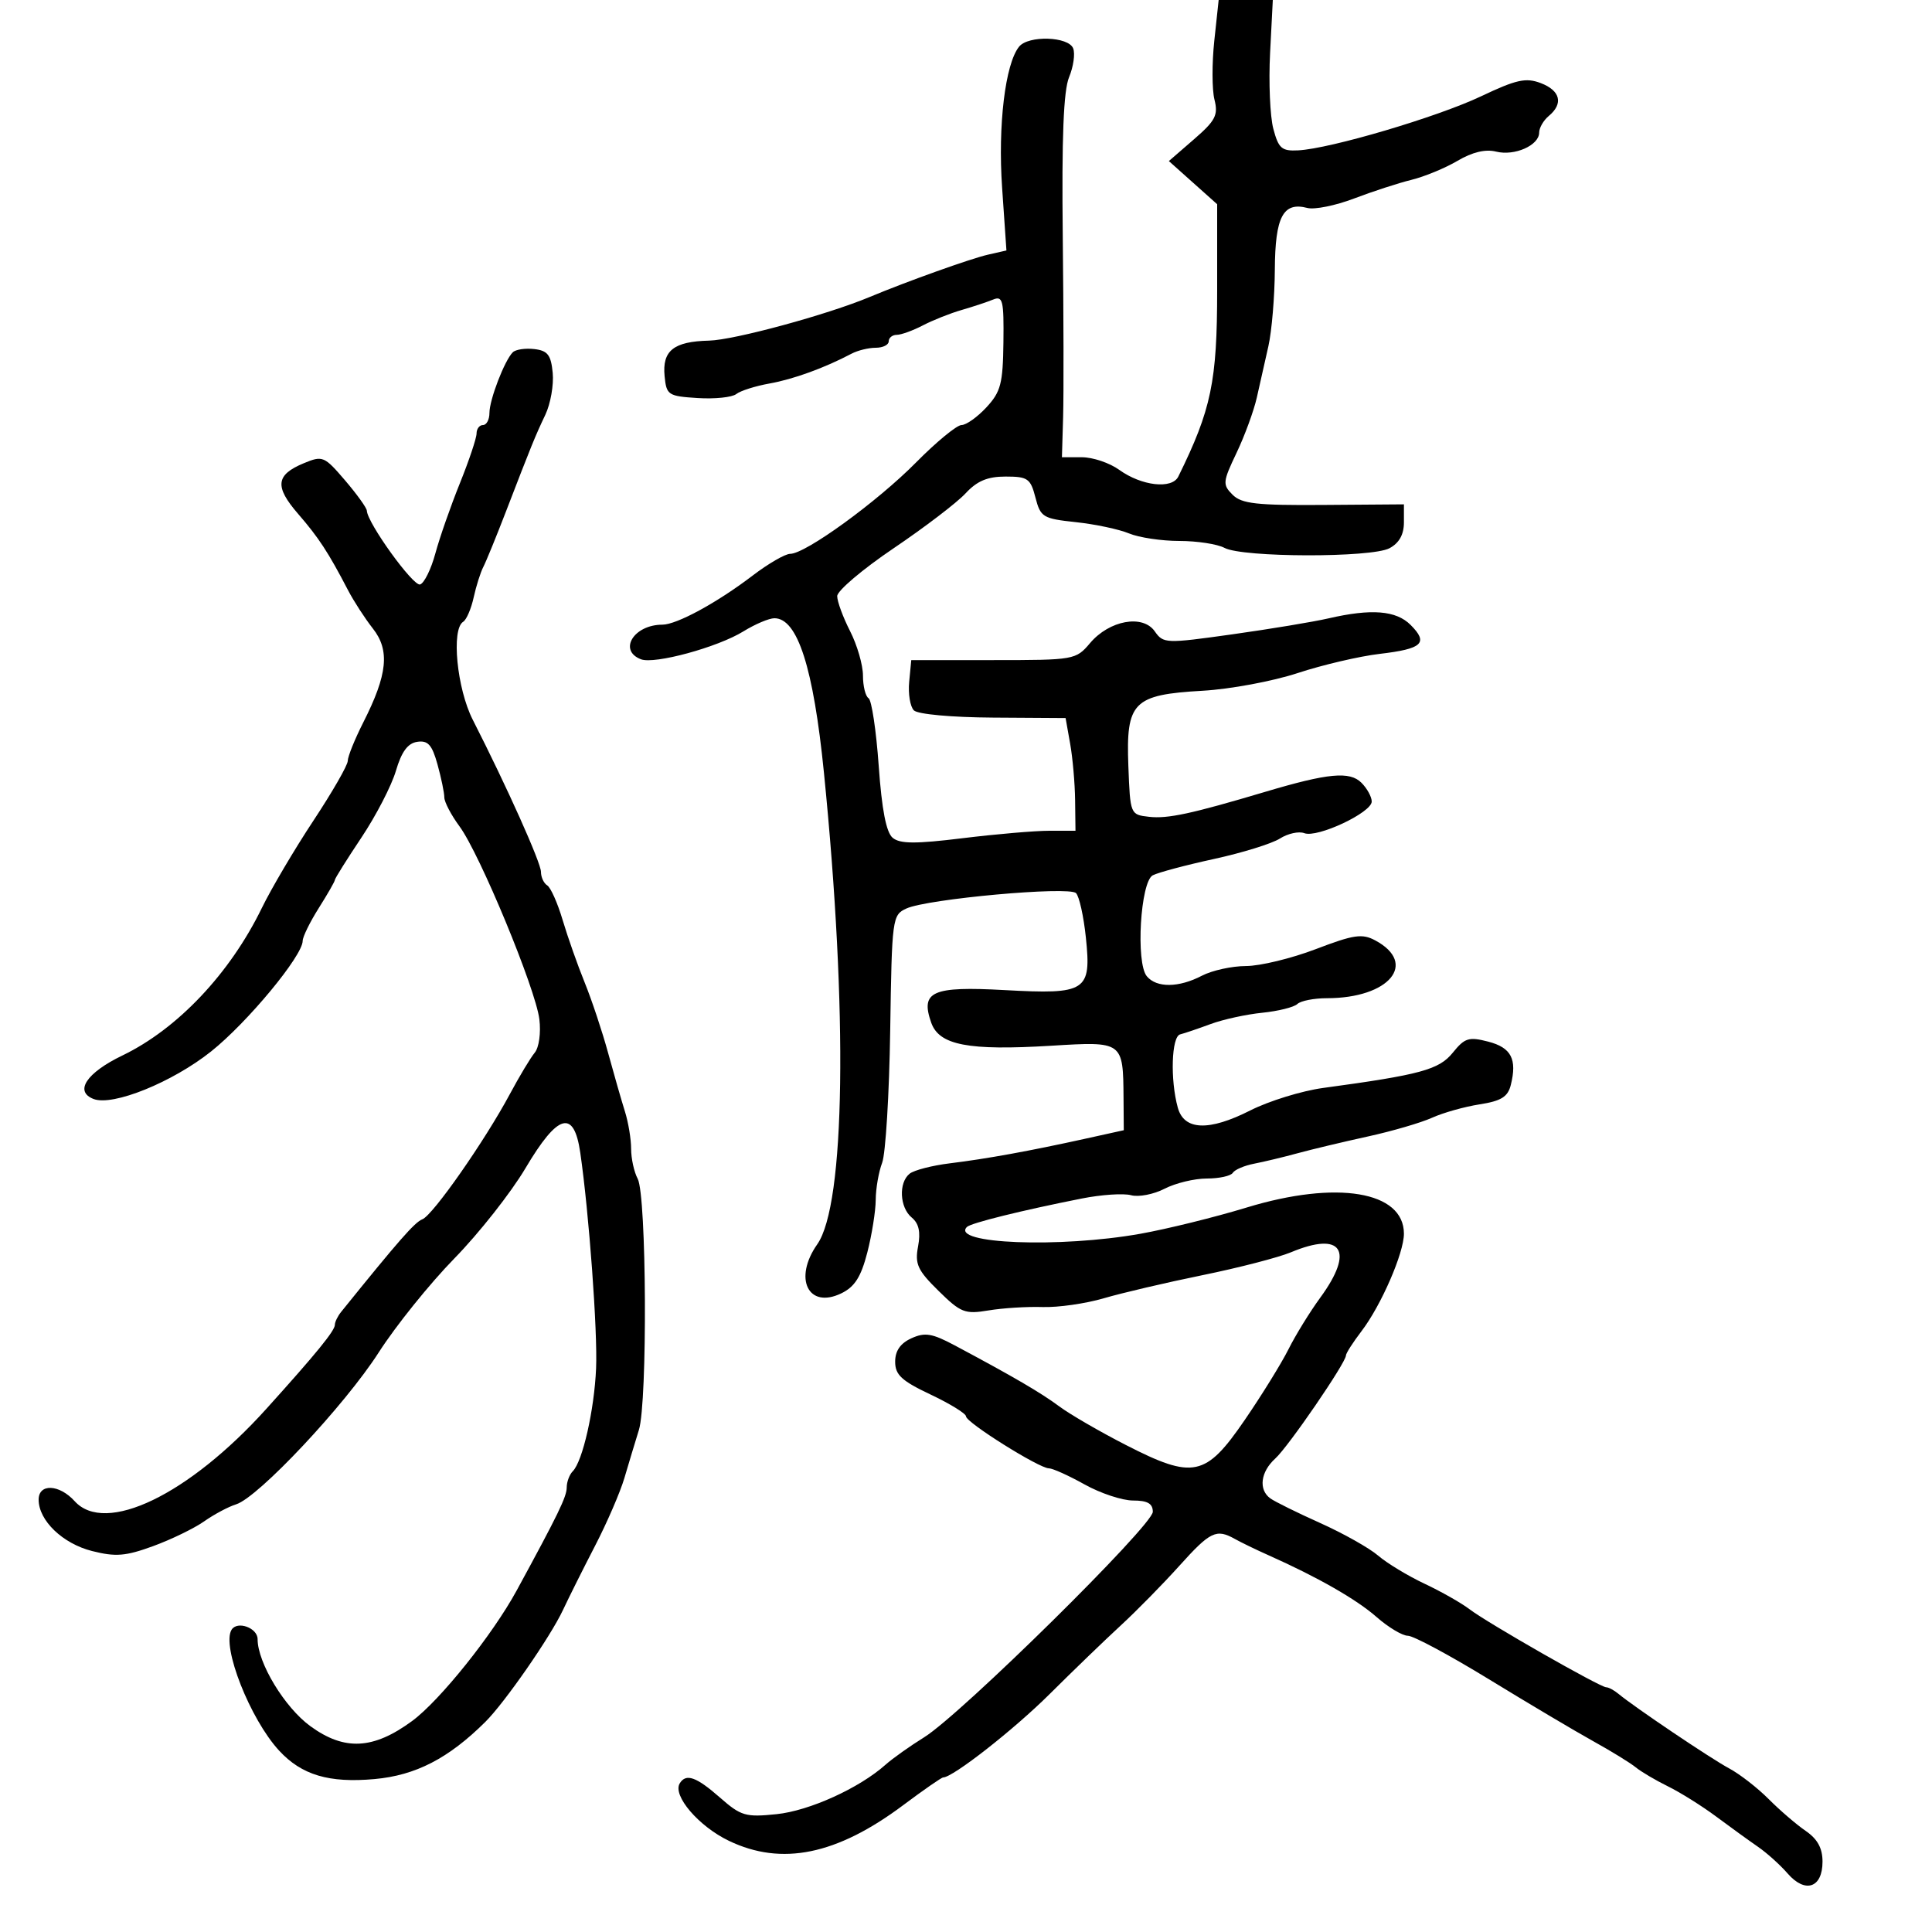 <svg xmlns="http://www.w3.org/2000/svg" width="300" height="300" viewBox="0 0 300 300" version="1.1">
	<path d="M 188.555 6.331 C 188.182 9.813, 188.193 13.922, 188.580 15.462 C 189.186 17.879, 188.749 18.725, 185.391 21.636 L 181.500 25.010 185.250 28.361 L 189 31.712 189 45.035 C 189 59.246, 188.096 63.588, 182.968 74 C 181.985 75.997, 177.261 75.459, 173.790 72.955 C 172.300 71.880, 169.689 71, 167.988 71 L 164.895 71 165.080 64.750 C 165.182 61.313, 165.157 48.698, 165.025 36.718 C 164.854 21.338, 165.143 14.070, 166.006 11.986 C 166.678 10.364, 166.966 8.353, 166.645 7.518 C 165.930 5.653, 159.684 5.454, 158.239 7.250 C 156.087 9.925, 154.940 19.465, 155.607 29.145 L 156.278 38.892 153.389 39.550 C 150.720 40.159, 140.803 43.707, 135.063 46.108 C 128.461 48.870, 114.007 52.798, 110.104 52.892 C 104.596 53.024, 102.812 54.450, 103.199 58.415 C 103.485 61.344, 103.744 61.516, 108.328 61.808 C 110.983 61.977, 113.683 61.699, 114.328 61.188 C 114.972 60.678, 117.300 59.940, 119.500 59.548 C 123.206 58.887, 128.043 57.128, 132.236 54.916 C 133.191 54.412, 134.879 54, 135.986 54 C 137.094 54, 138 53.550, 138 53 C 138 52.450, 138.563 51.997, 139.250 51.994 C 139.938 51.990, 141.760 51.330, 143.301 50.527 C 144.841 49.723, 147.541 48.650, 149.301 48.141 C 151.060 47.633, 153.265 46.903, 154.201 46.520 C 155.714 45.900, 155.891 46.629, 155.811 53.162 C 155.732 59.570, 155.398 60.848, 153.173 63.250 C 151.772 64.762, 150.032 66, 149.306 66 C 148.581 66, 145.402 68.614, 142.243 71.810 C 136.185 77.939, 125.081 86, 122.699 86 C 121.923 86, 119.292 87.524, 116.854 89.386 C 111.354 93.585, 105.072 97, 102.847 97 C 98.426 97, 95.955 101.001, 99.529 102.373 C 101.635 103.181, 111.442 100.508, 115.443 98.035 C 117.254 96.916, 119.419 96, 120.253 96 C 123.847 96, 126.309 103.682, 127.943 120 C 131.674 157.242, 131.252 187.030, 126.906 193.210 C 123.163 198.531, 125.508 203.316, 130.639 200.829 C 132.717 199.822, 133.694 198.288, 134.672 194.500 C 135.381 191.750, 135.970 188.067, 135.981 186.315 C 135.991 184.563, 136.441 181.971, 136.980 180.554 C 137.518 179.137, 138.081 169.904, 138.230 160.038 C 138.494 142.515, 138.552 142.074, 140.756 141.068 C 144.026 139.574, 165.984 137.584, 167.082 138.682 C 167.580 139.180, 168.269 142.281, 168.613 145.572 C 169.487 153.929, 168.700 154.440, 156.016 153.741 C 144.741 153.119, 142.889 153.939, 144.597 158.796 C 145.829 162.299, 150.349 163.168, 163.240 162.381 C 174.402 161.699, 174.396 161.694, 174.462 170.500 L 174.500 175.500 168.500 176.824 C 159.876 178.727, 153.223 179.936, 147.500 180.639 C 144.750 180.977, 141.938 181.701, 141.250 182.249 C 139.505 183.639, 139.690 187.498, 141.576 189.063 C 142.686 189.985, 142.976 191.313, 142.556 193.552 C 142.042 196.291, 142.483 197.248, 145.730 200.440 C 149.190 203.844, 149.829 204.093, 153.500 203.481 C 155.700 203.114, 159.475 202.878, 161.889 202.957 C 164.303 203.035, 168.578 202.423, 171.389 201.597 C 174.200 200.771, 181.102 199.155, 186.727 198.006 C 192.351 196.858, 198.524 195.261, 200.444 194.459 C 208.399 191.135, 210.367 194.171, 205.009 201.500 C 203.401 203.700, 201.183 207.300, 200.081 209.500 C 198.979 211.700, 195.918 216.650, 193.278 220.500 C 187.214 229.345, 185.302 229.746, 174.812 224.372 C 170.790 222.311, 166.150 219.622, 164.500 218.396 C 161.621 216.255, 157.385 213.783, 148.268 208.920 C 144.729 207.033, 143.622 206.851, 141.518 207.810 C 139.808 208.589, 139 209.757, 139 211.449 C 139 213.488, 140.001 214.415, 144.500 216.543 C 147.525 217.974, 150 219.499, 150 219.930 C 150 220.877, 161.356 228, 162.865 228 C 163.450 228, 165.944 229.125, 168.407 230.500 C 170.870 231.875, 174.261 233, 175.942 233 C 178.184 233, 179.002 233.467, 179.009 234.750 C 179.020 236.837, 149.234 266.210, 143.500 269.766 C 141.300 271.131, 138.600 273.049, 137.500 274.028 C 133.411 277.670, 125.680 281.178, 120.586 281.703 C 115.775 282.200, 115.057 281.989, 111.792 279.122 C 108.123 275.900, 106.529 275.336, 105.555 276.911 C 104.388 278.799, 108.478 283.584, 113.188 285.844 C 121.386 289.777, 129.925 288.028, 140.251 280.303 C 143.415 277.936, 146.205 276, 146.451 276 C 147.957 276, 157.448 268.566, 163.019 263.023 C 166.625 259.435, 171.583 254.651, 174.038 252.392 C 176.492 250.133, 180.581 245.970, 183.125 243.142 C 187.931 237.799, 188.865 237.348, 191.764 238.975 C 192.719 239.511, 195.075 240.652, 197 241.510 C 204.641 244.918, 210.622 248.339, 213.768 251.101 C 215.584 252.695, 217.767 254, 218.618 254 C 219.470 254, 225.129 257.038, 231.193 260.750 C 237.257 264.462, 244.531 268.783, 247.359 270.351 C 250.187 271.918, 253.175 273.755, 254 274.433 C 254.825 275.110, 257.075 276.439, 259 277.385 C 260.925 278.332, 264.300 280.446, 266.500 282.084 C 268.700 283.721, 271.622 285.835, 272.993 286.781 C 274.365 287.726, 276.431 289.588, 277.586 290.917 C 280.317 294.063, 283 293.152, 283 289.078 C 283 286.981, 282.220 285.559, 280.379 284.297 C 278.938 283.309, 276.350 281.083, 274.629 279.351 C 272.908 277.619, 270.150 275.479, 268.500 274.594 C 265.625 273.053, 253.808 265.093, 251.292 263.003 C 250.628 262.452, 249.781 262, 249.411 262 C 248.465 262, 230.989 252.022, 228.194 249.886 C 226.926 248.917, 223.776 247.130, 221.194 245.914 C 218.612 244.698, 215.375 242.737, 214 241.557 C 212.625 240.377, 208.575 238.098, 205 236.494 C 201.425 234.890, 197.938 233.167, 197.250 232.666 C 195.389 231.310, 195.736 228.549, 198.029 226.474 C 200.062 224.634, 209 211.592, 209 210.466 C 209 210.136, 210.093 208.434, 211.429 206.682 C 214.462 202.705, 218 194.570, 218 191.572 C 218 184.965, 207.581 183.233, 193.559 187.510 C 188.660 189.005, 181.243 190.835, 177.076 191.579 C 164.547 193.814, 147.521 193.145, 150.145 190.521 C 150.761 189.906, 158.654 187.952, 168 186.101 C 171.025 185.502, 174.460 185.273, 175.633 185.592 C 176.806 185.911, 179.147 185.458, 180.834 184.586 C 182.520 183.714, 185.471 183, 187.391 183 C 189.311 183, 191.128 182.602, 191.429 182.115 C 191.729 181.629, 193.219 180.991, 194.738 180.698 C 196.257 180.404, 199.300 179.674, 201.500 179.073 C 203.700 178.473, 208.594 177.306, 212.376 176.478 C 216.157 175.651, 220.657 174.338, 222.376 173.560 C 224.094 172.782, 227.414 171.848, 229.753 171.484 C 233.094 170.965, 234.132 170.323, 234.592 168.491 C 235.602 164.467, 234.670 162.671, 231.091 161.744 C 228.083 160.964, 227.441 161.164, 225.593 163.455 C 223.455 166.104, 220.583 166.886, 205.459 168.936 C 202.137 169.386, 197.037 170.961, 194.127 172.436 C 187.715 175.685, 183.865 175.536, 182.889 172 C 181.691 167.659, 181.904 160.962, 183.250 160.620 C 183.938 160.446, 186.075 159.721, 188 159.008 C 189.925 158.296, 193.525 157.509, 196 157.260 C 198.475 157.010, 200.927 156.400, 201.450 155.903 C 201.972 155.406, 204.043 155, 206.051 155 C 215.722 155, 220.224 149.598, 213.536 146.019 C 211.512 144.936, 210.204 145.129, 204.318 147.379 C 200.545 148.820, 195.667 150.003, 193.479 150.006 C 191.290 150.010, 188.211 150.685, 186.636 151.506 C 183.035 153.384, 179.592 153.418, 178.075 151.590 C 176.340 149.500, 177.082 136.929, 179 135.917 C 179.825 135.482, 184.100 134.341, 188.500 133.383 C 192.900 132.425, 197.509 130.997, 198.742 130.210 C 199.976 129.424, 201.682 129.048, 202.535 129.375 C 204.547 130.147, 213 126.178, 213 124.461 C 213 123.736, 212.281 122.424, 211.402 121.545 C 209.587 119.730, 206.237 120.045, 196.500 122.944 C 184.974 126.376, 181.316 127.163, 178.419 126.833 C 175.510 126.501, 175.499 126.474, 175.211 118.940 C 174.832 109.004, 175.949 107.873, 186.744 107.260 C 191.010 107.018, 197.650 105.782, 201.500 104.514 C 205.350 103.246, 211.080 101.905, 214.234 101.534 C 220.888 100.752, 221.851 99.851, 219.036 97.036 C 216.788 94.788, 212.954 94.483, 206.290 96.020 C 203.975 96.555, 197.267 97.668, 191.383 98.494 C 180.991 99.952, 180.646 99.939, 179.308 98.030 C 177.445 95.369, 172.267 96.312, 169.263 99.859 C 167.060 102.459, 166.827 102.500, 154.263 102.500 L 141.500 102.500 141.177 105.877 C 141 107.735, 141.328 109.728, 141.906 110.306 C 142.508 110.908, 147.771 111.389, 154.212 111.429 L 165.465 111.500 166.175 115.500 C 166.565 117.700, 166.911 121.638, 166.942 124.250 L 167 129 162.942 129 C 160.709 129, 154.652 129.520, 149.481 130.155 C 142.168 131.054, 139.754 131.041, 138.616 130.096 C 137.613 129.264, 136.929 125.743, 136.446 118.919 C 136.057 113.440, 135.348 108.715, 134.870 108.419 C 134.391 108.124, 134 106.541, 134 104.901 C 134 103.262, 133.100 100.156, 132 98 C 130.900 95.844, 130 93.398, 130 92.566 C 130 91.733, 133.938 88.393, 138.750 85.143 C 143.563 81.893, 148.591 78.057, 149.924 76.617 C 151.719 74.679, 153.334 74, 156.146 74 C 159.591 74, 160.020 74.301, 160.781 77.250 C 161.570 80.310, 161.937 80.534, 167.059 81.080 C 170.052 81.398, 173.767 82.186, 175.315 82.830 C 176.863 83.473, 180.380 84, 183.131 84 C 185.881 84, 189.036 84.484, 190.141 85.076 C 192.959 86.584, 212.966 86.624, 215.763 85.127 C 217.263 84.324, 218 83.005, 218 81.122 L 218 78.315 205.537 78.408 C 195.119 78.485, 192.798 78.224, 191.394 76.821 C 189.820 75.248, 189.859 74.836, 192.010 70.321 C 193.274 67.669, 194.688 63.813, 195.154 61.750 C 195.619 59.688, 196.430 56.087, 196.956 53.750 C 197.482 51.413, 197.932 46.068, 197.956 41.872 C 198.003 33.652, 199.240 31.306, 203.006 32.291 C 204.116 32.582, 207.381 31.921, 210.262 30.823 C 213.143 29.725, 217.152 28.421, 219.171 27.926 C 221.191 27.430, 224.411 26.100, 226.327 24.970 C 228.623 23.615, 230.663 23.128, 232.312 23.542 C 235.178 24.261, 239 22.573, 239 20.587 C 239 19.849, 239.675 18.685, 240.500 18 C 242.794 16.096, 242.295 14.063, 239.250 12.904 C 236.937 12.024, 235.467 12.348, 230 14.943 C 223.186 18.177, 206.577 23.089, 201.575 23.348 C 199.028 23.480, 198.530 23.048, 197.722 20 C 197.211 18.075, 196.984 12.787, 197.218 8.250 L 197.641 0 193.437 0 L 189.233 -0 188.555 6.331 M 79.624 54.704 C 78.345 55.975, 76 62.070, 76 64.122 C 76 65.155, 75.550 66, 75 66 C 74.450 66, 74 66.590, 74 67.310 C 74 68.031, 72.831 71.519, 71.402 75.060 C 69.972 78.602, 68.263 83.495, 67.603 85.933 C 66.944 88.371, 65.878 90.541, 65.236 90.755 C 64.183 91.106, 57.053 81.232, 56.962 79.298 C 56.942 78.859, 55.416 76.737, 53.572 74.583 C 50.357 70.827, 50.096 70.718, 47.182 71.925 C 42.821 73.731, 42.611 75.542, 46.273 79.772 C 49.498 83.497, 50.970 85.748, 54.029 91.623 C 54.923 93.340, 56.664 96.028, 57.897 97.596 C 60.562 100.984, 60.181 104.735, 56.418 112.162 C 55.088 114.786, 54 117.480, 54 118.149 C 54 118.817, 51.600 122.995, 48.666 127.432 C 45.732 131.869, 42.127 137.975, 40.654 141 C 35.704 151.164, 27.568 159.769, 19.010 163.893 C 13.421 166.586, 11.500 169.487, 14.534 170.652 C 17.522 171.798, 26.765 168.057, 32.778 163.268 C 38.421 158.775, 47 148.415, 47 146.095 C 47 145.471, 48.125 143.178, 49.500 141 C 50.875 138.822, 52 136.857, 52 136.634 C 52 136.411, 53.856 133.449, 56.124 130.053 C 58.391 126.657, 60.801 121.993, 61.479 119.689 C 62.351 116.721, 63.317 115.409, 64.791 115.189 C 66.451 114.941, 67.087 115.649, 67.931 118.689 C 68.513 120.785, 68.991 123.093, 68.994 123.817 C 68.997 124.541, 70.059 126.566, 71.352 128.317 C 74.493 132.567, 83.172 153.531, 83.752 158.269 C 84.012 160.389, 83.696 162.661, 83.031 163.463 C 82.380 164.247, 80.645 167.135, 79.174 169.882 C 75.278 177.159, 67.209 188.706, 65.584 189.329 C 64.406 189.781, 61.942 192.591, 52.974 203.708 C 52.438 204.372, 51.999 205.272, 51.999 205.708 C 51.997 206.636, 49.161 210.116, 41.351 218.772 C 29.286 232.143, 16.359 238.369, 11.594 233.103 C 9.202 230.461, 6 230.325, 6 232.865 C 6 236.110, 9.732 239.695, 14.311 240.848 C 17.964 241.768, 19.506 241.643, 23.785 240.079 C 26.596 239.051, 30.156 237.322, 31.698 236.237 C 33.239 235.151, 35.475 233.960, 36.666 233.590 C 40.110 232.522, 53.549 218.206, 58.811 210 C 61.456 205.875, 66.743 199.307, 70.560 195.404 C 74.377 191.501, 79.341 185.201, 81.591 181.404 C 86.631 172.898, 89.120 172.195, 90.106 179 C 91.465 188.385, 92.809 206.735, 92.559 212.500 C 92.280 218.946, 90.475 226.906, 88.943 228.450 C 88.424 228.972, 88 230.106, 88 230.970 C 88 232.408, 86.671 235.145, 80.227 246.976 C 76.486 253.845, 68.284 264.081, 63.993 267.237 C 57.966 271.669, 53.491 271.897, 48.195 268.041 C 44.202 265.135, 40 258.203, 40 254.524 C 40 252.772, 36.844 251.634, 35.958 253.068 C 34.376 255.627, 38.831 266.949, 43.343 271.837 C 46.841 275.628, 51.087 276.893, 58.164 276.253 C 64.550 275.676, 69.643 273.047, 75.360 267.377 C 78.377 264.384, 85.470 254.163, 87.418 250 C 88.318 248.075, 90.568 243.575, 92.418 240 C 94.267 236.425, 96.310 231.700, 96.958 229.500 C 97.606 227.300, 98.617 223.945, 99.207 222.045 C 100.557 217.690, 100.403 185.622, 99.020 183.037 C 98.459 181.989, 98 179.896, 98 178.387 C 98 176.877, 97.565 174.260, 97.033 172.571 C 96.501 170.882, 95.329 166.800, 94.428 163.500 C 93.528 160.200, 91.888 155.274, 90.784 152.554 C 89.679 149.834, 88.140 145.466, 87.362 142.847 C 86.584 140.228, 85.510 137.815, 84.974 137.484 C 84.438 137.153, 84 136.207, 84 135.381 C 84 133.962, 78.699 122.140, 73.412 111.768 C 70.948 106.935, 70.045 97.708, 71.923 96.548 C 72.431 96.234, 73.163 94.534, 73.550 92.771 C 73.937 91.008, 74.611 88.876, 75.048 88.033 C 75.484 87.190, 77.054 83.350, 78.537 79.500 C 82.578 69.010, 83.083 67.770, 84.680 64.403 C 85.488 62.700, 86.003 59.775, 85.825 57.903 C 85.558 55.109, 85.046 54.447, 82.963 54.204 C 81.567 54.041, 80.065 54.266, 79.624 54.704" stroke="none" fill="black" fill-rule="evenodd"/>
</svg>